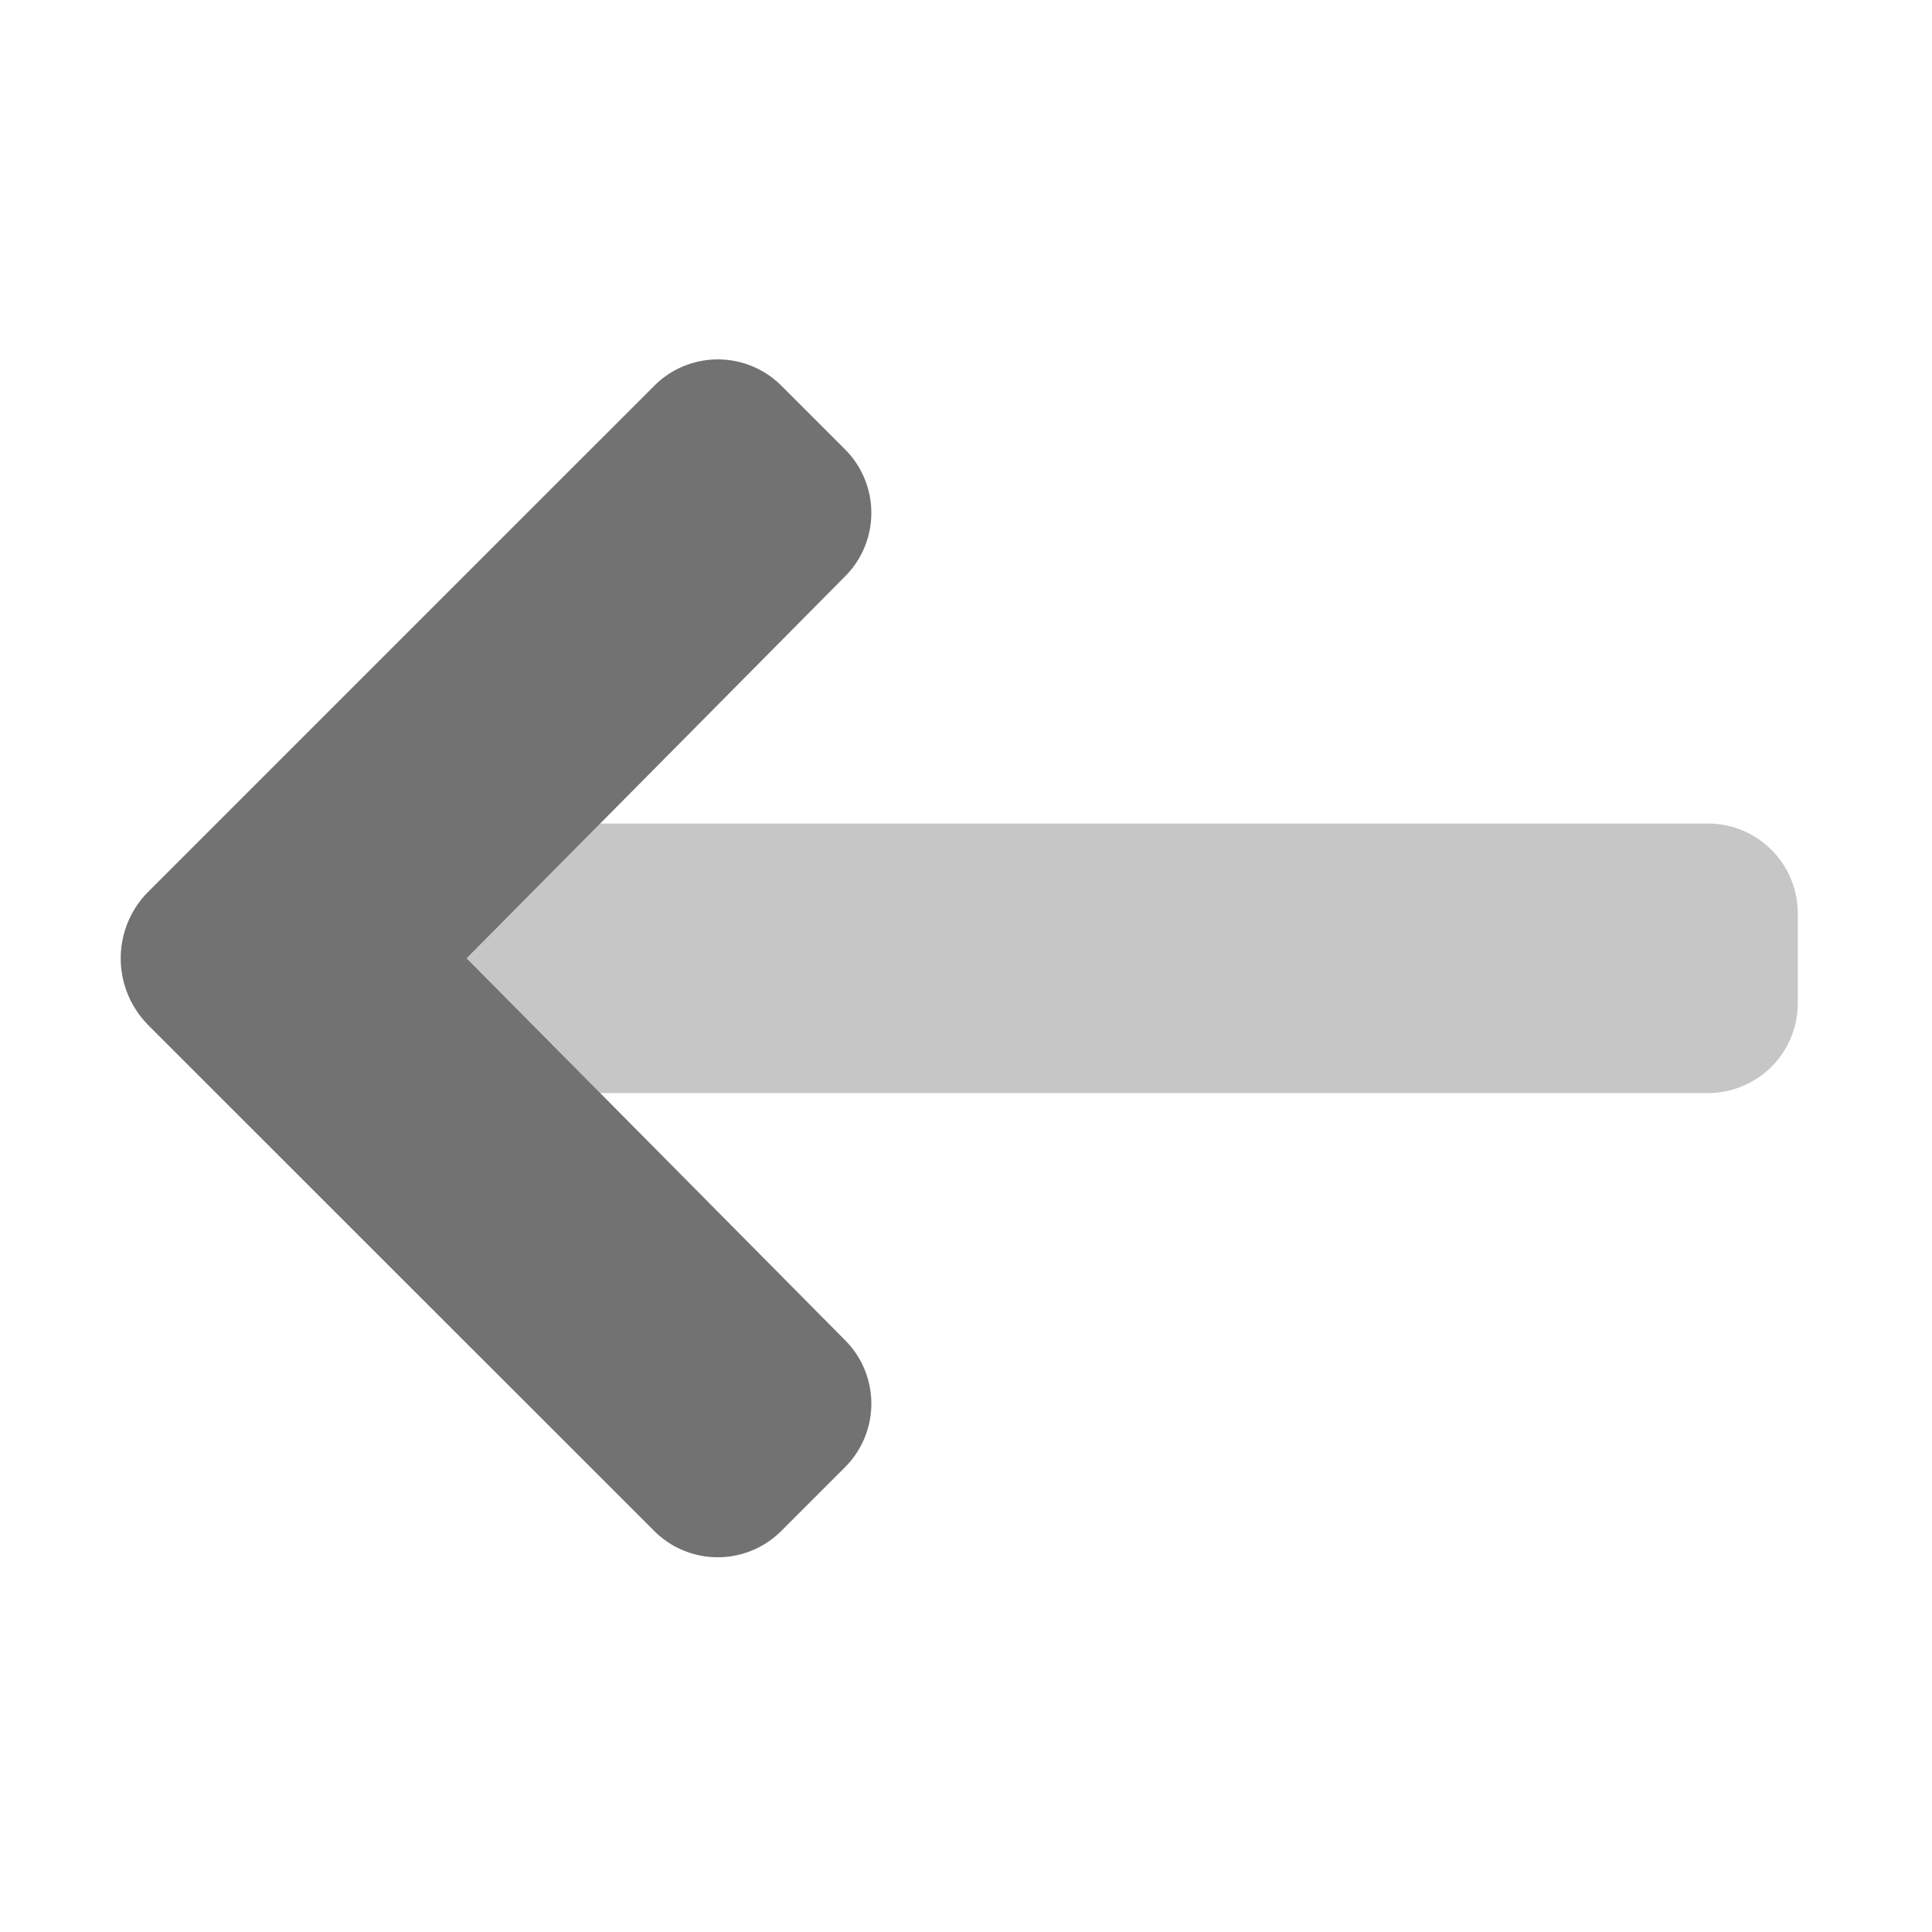 ﻿<?xml version='1.0' encoding='UTF-8'?>
<svg viewBox="-1.998 0.001 31.997 32" xmlns="http://www.w3.org/2000/svg">
  <g transform="matrix(0.062, 0, 0, 0.062, 0, 0)">
    <defs>
      <style>.fa-secondary{opacity:.4}</style>
    </defs>
    <path d="M128.09, 220L424, 220A24 24 0 0 1 448, 244L448, 268A24 24 0 0 1 424, 292L128.09, 292L92.43, 256z" fill="#727272" opacity="0.4" fill-opacity="1" class="Black" />
    <path d="M142.56, 409L7, 273.5L7, 273.44A25.23 25.23 0 0 1 7, 238.6L7.06, 238.54L142.56, 103.05A24 24 0 0 1 176.5, 103.05L193.5, 120.05A24 24 0 0 1 193.5, 153.99L92.43, 256L193.5, 358A24 24 0 0 1 193.5, 391.94L176.5, 408.94A24 24 0 0 1 142.56, 409z" fill="#727272" fill-opacity="1" class="Black" />
  </g>
</svg>